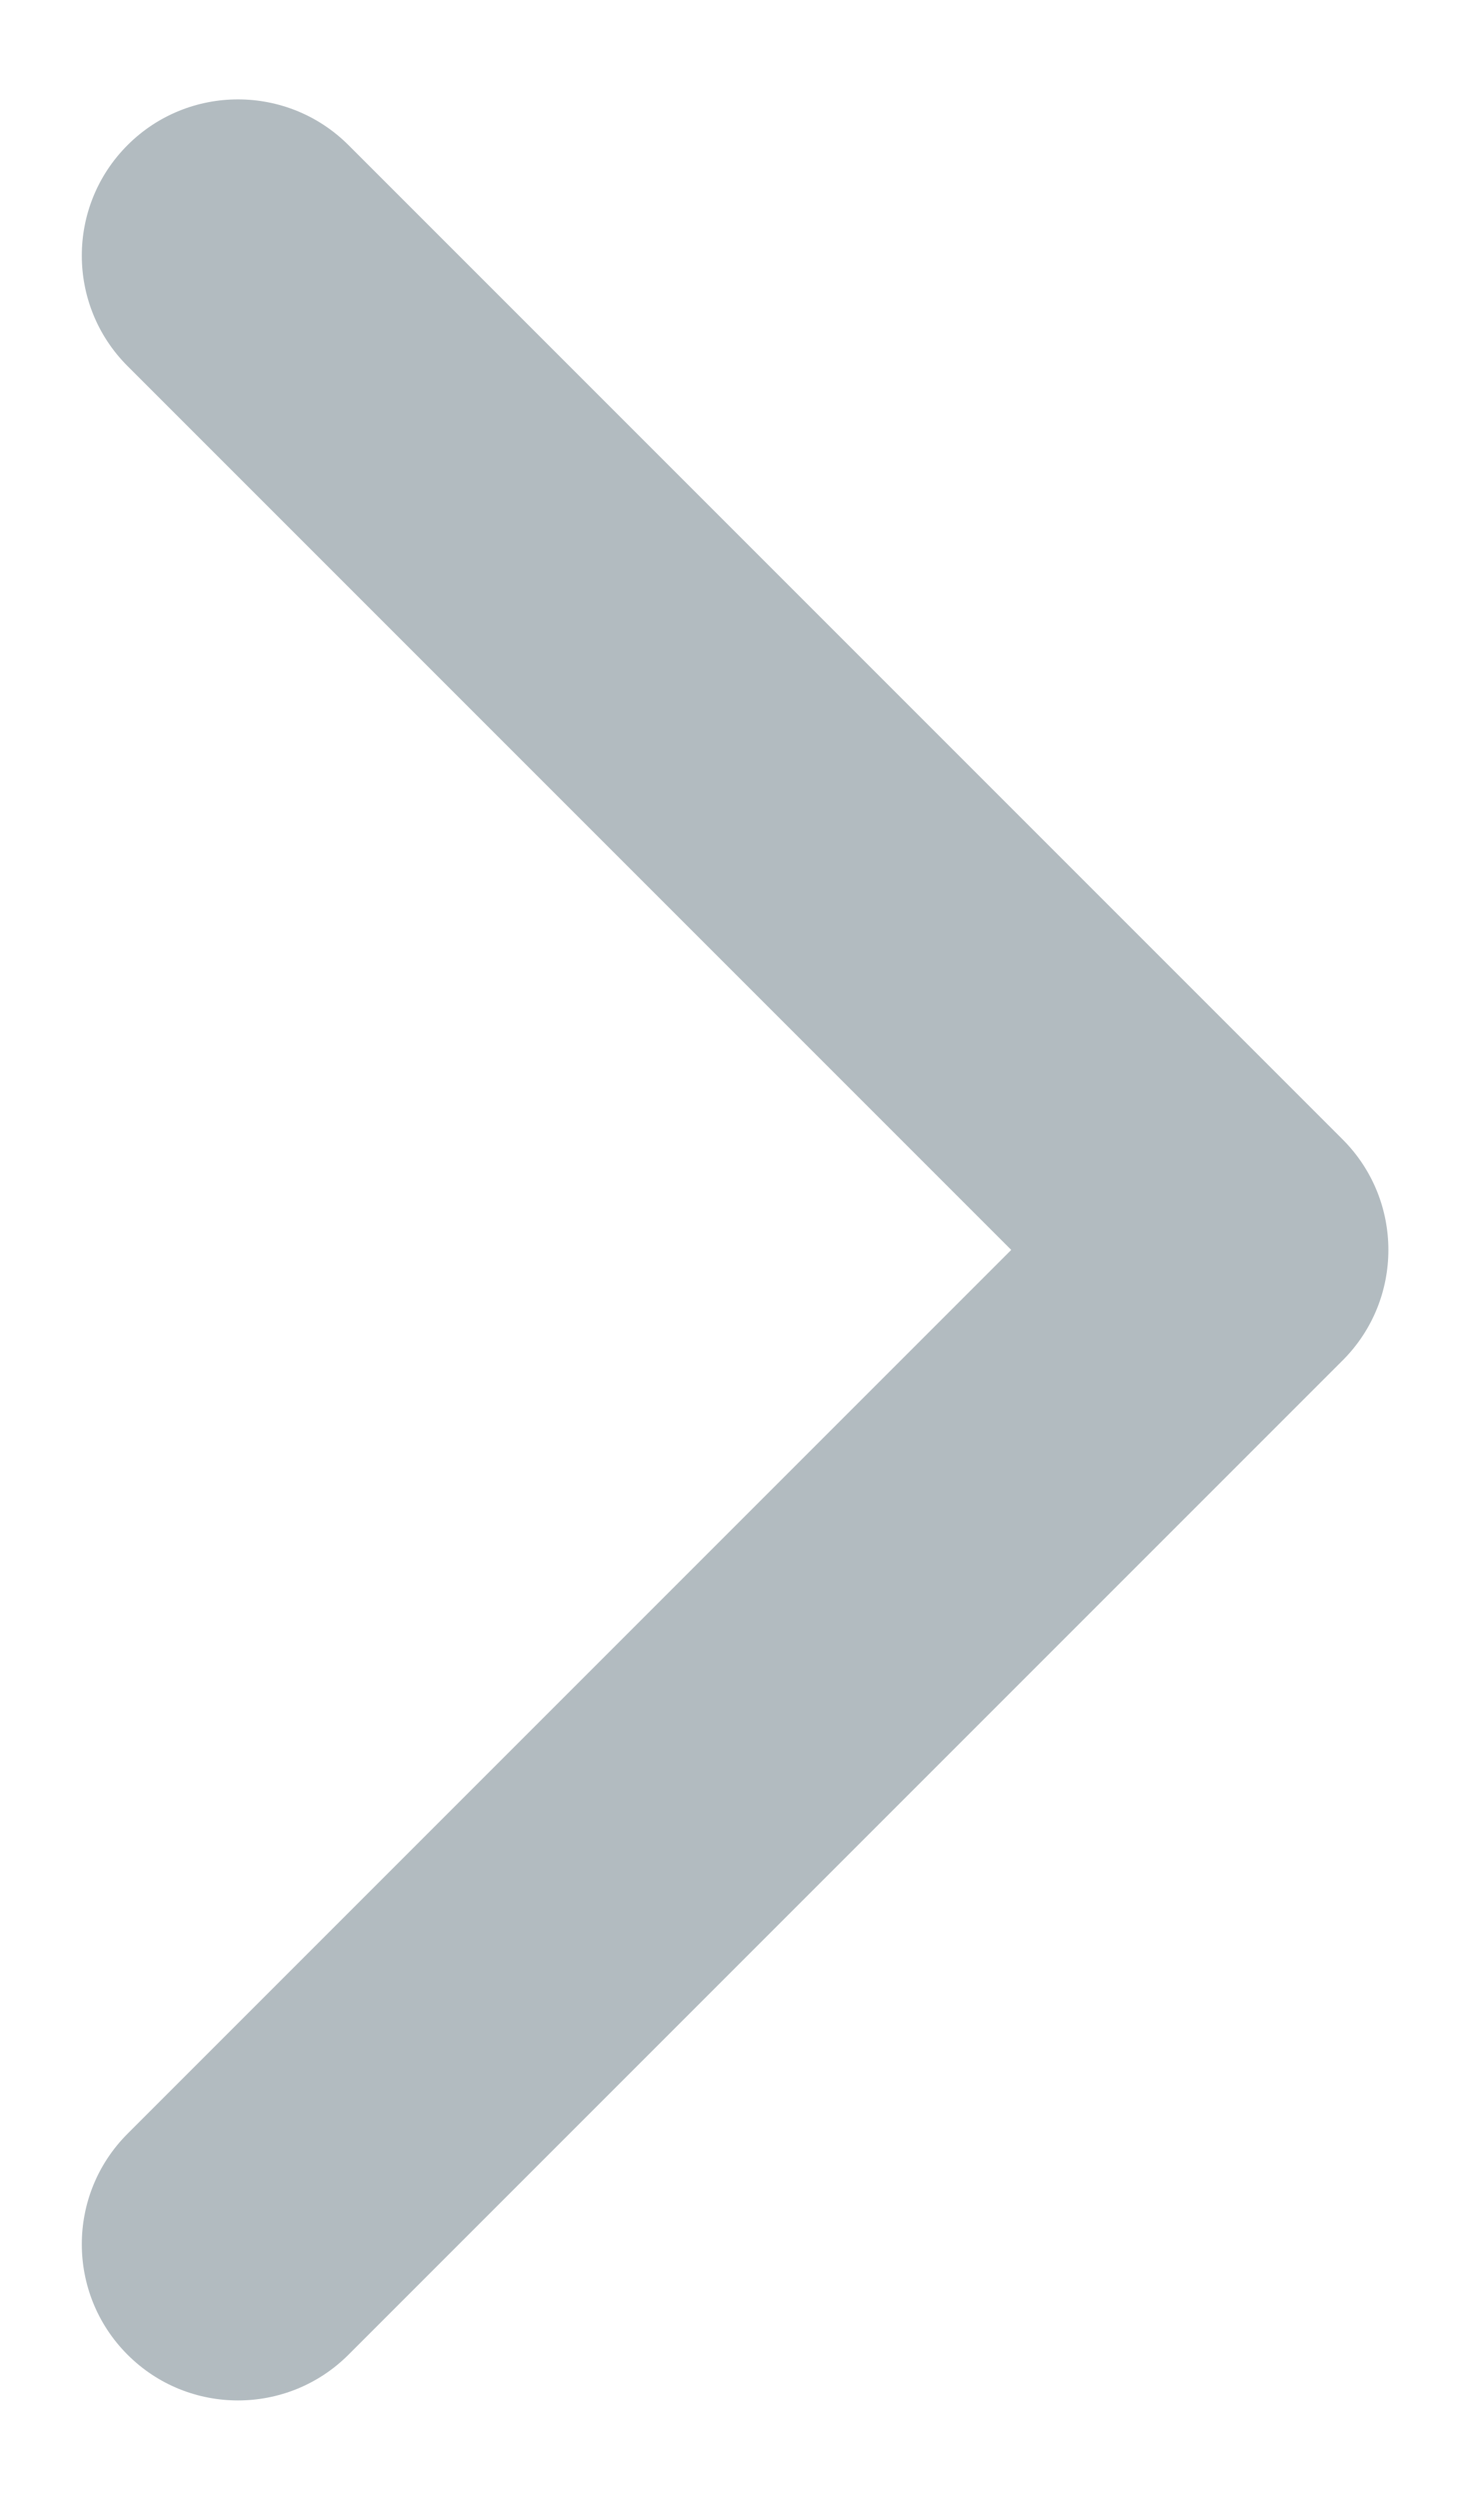 <svg width="14" height="24" viewBox="0 0 14 24" fill="none" xmlns="http://www.w3.org/2000/svg">
<path d="M12.892 13.061C13.478 12.475 13.478 11.525 12.892 10.939L3.346 1.393C2.76 0.808 1.81 0.808 1.225 1.393C0.639 1.979 0.639 2.929 1.225 3.515L9.71 12L1.225 20.485C0.639 21.071 0.639 22.021 1.225 22.607C1.81 23.192 2.76 23.192 3.346 22.607L12.892 13.061ZM11 13.5H11.831V10.5H11V13.5Z" fill="#B2BBC0"/>
</svg>
